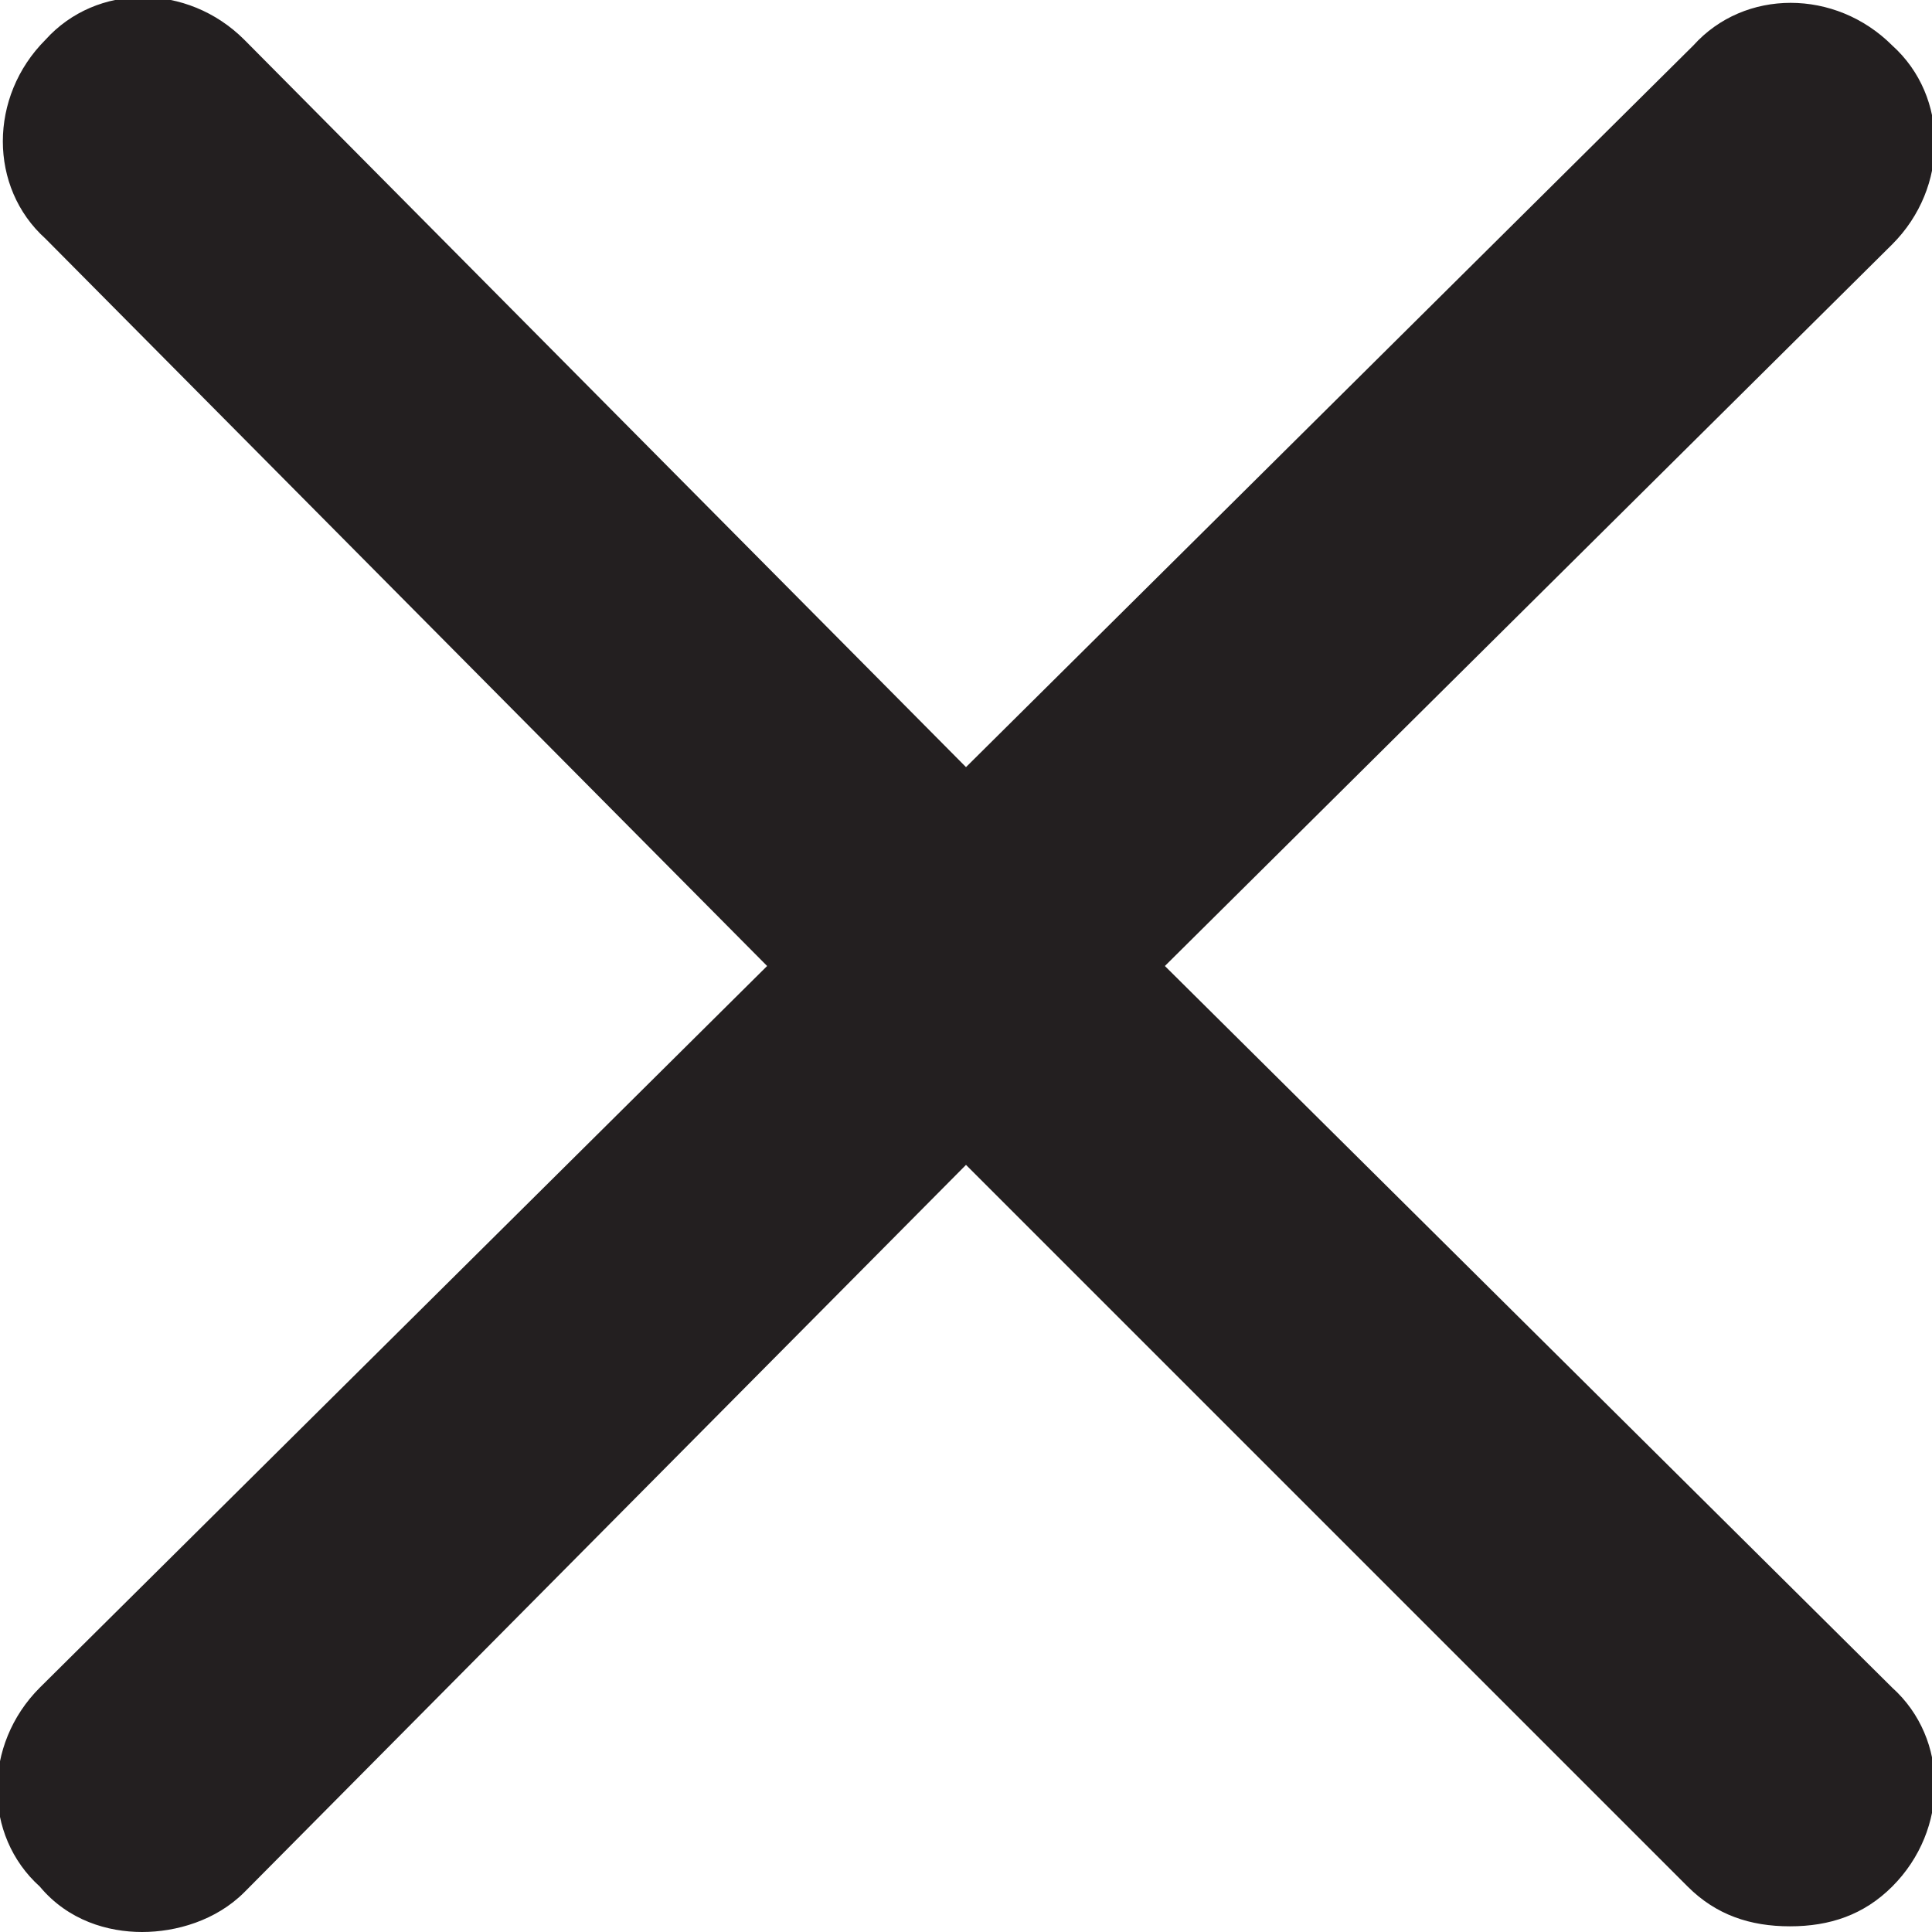 <?xml version="1.0" encoding="utf-8"?>
<!-- Generator: Adobe Illustrator 19.1.0, SVG Export Plug-In . SVG Version: 6.00 Build 0)  -->
<svg version="1.1" id="Layer_1" xmlns="http://www.w3.org/2000/svg" xmlns:xlink="http://www.w3.org/1999/xlink" x="0px" y="0px"
	 viewBox="0 0 34 34" style="enable-background:new 0 0 34 34;" xml:space="preserve">
<style type="text/css">
	.st0{fill:#231F20;}
</style>
<path class="st0" d="M20.5,17L33.3,4.3c1-1,1-2.6,0-3.5c-1-1-2.6-1-3.5,0L17,13.5L4.3,0.7c-1-1-2.6-1-3.5,0c-1,1-1,2.6,0,3.5
	L13.5,17L0.7,29.7c-1,1-1,2.6,0,3.5C1.2,33.8,1.9,34,2.5,34s1.3-0.2,1.8-0.7L17,20.5l12.7,12.7c0.5,0.5,1.1,0.7,1.8,0.7
	s1.3-0.2,1.8-0.7c1-1,1-2.6,0-3.5L20.5,17z"/>
<g>
</g>
<g>
</g>
<g>
</g>
<g>
</g>
<g>
</g>
<g>
</g>
</svg>
